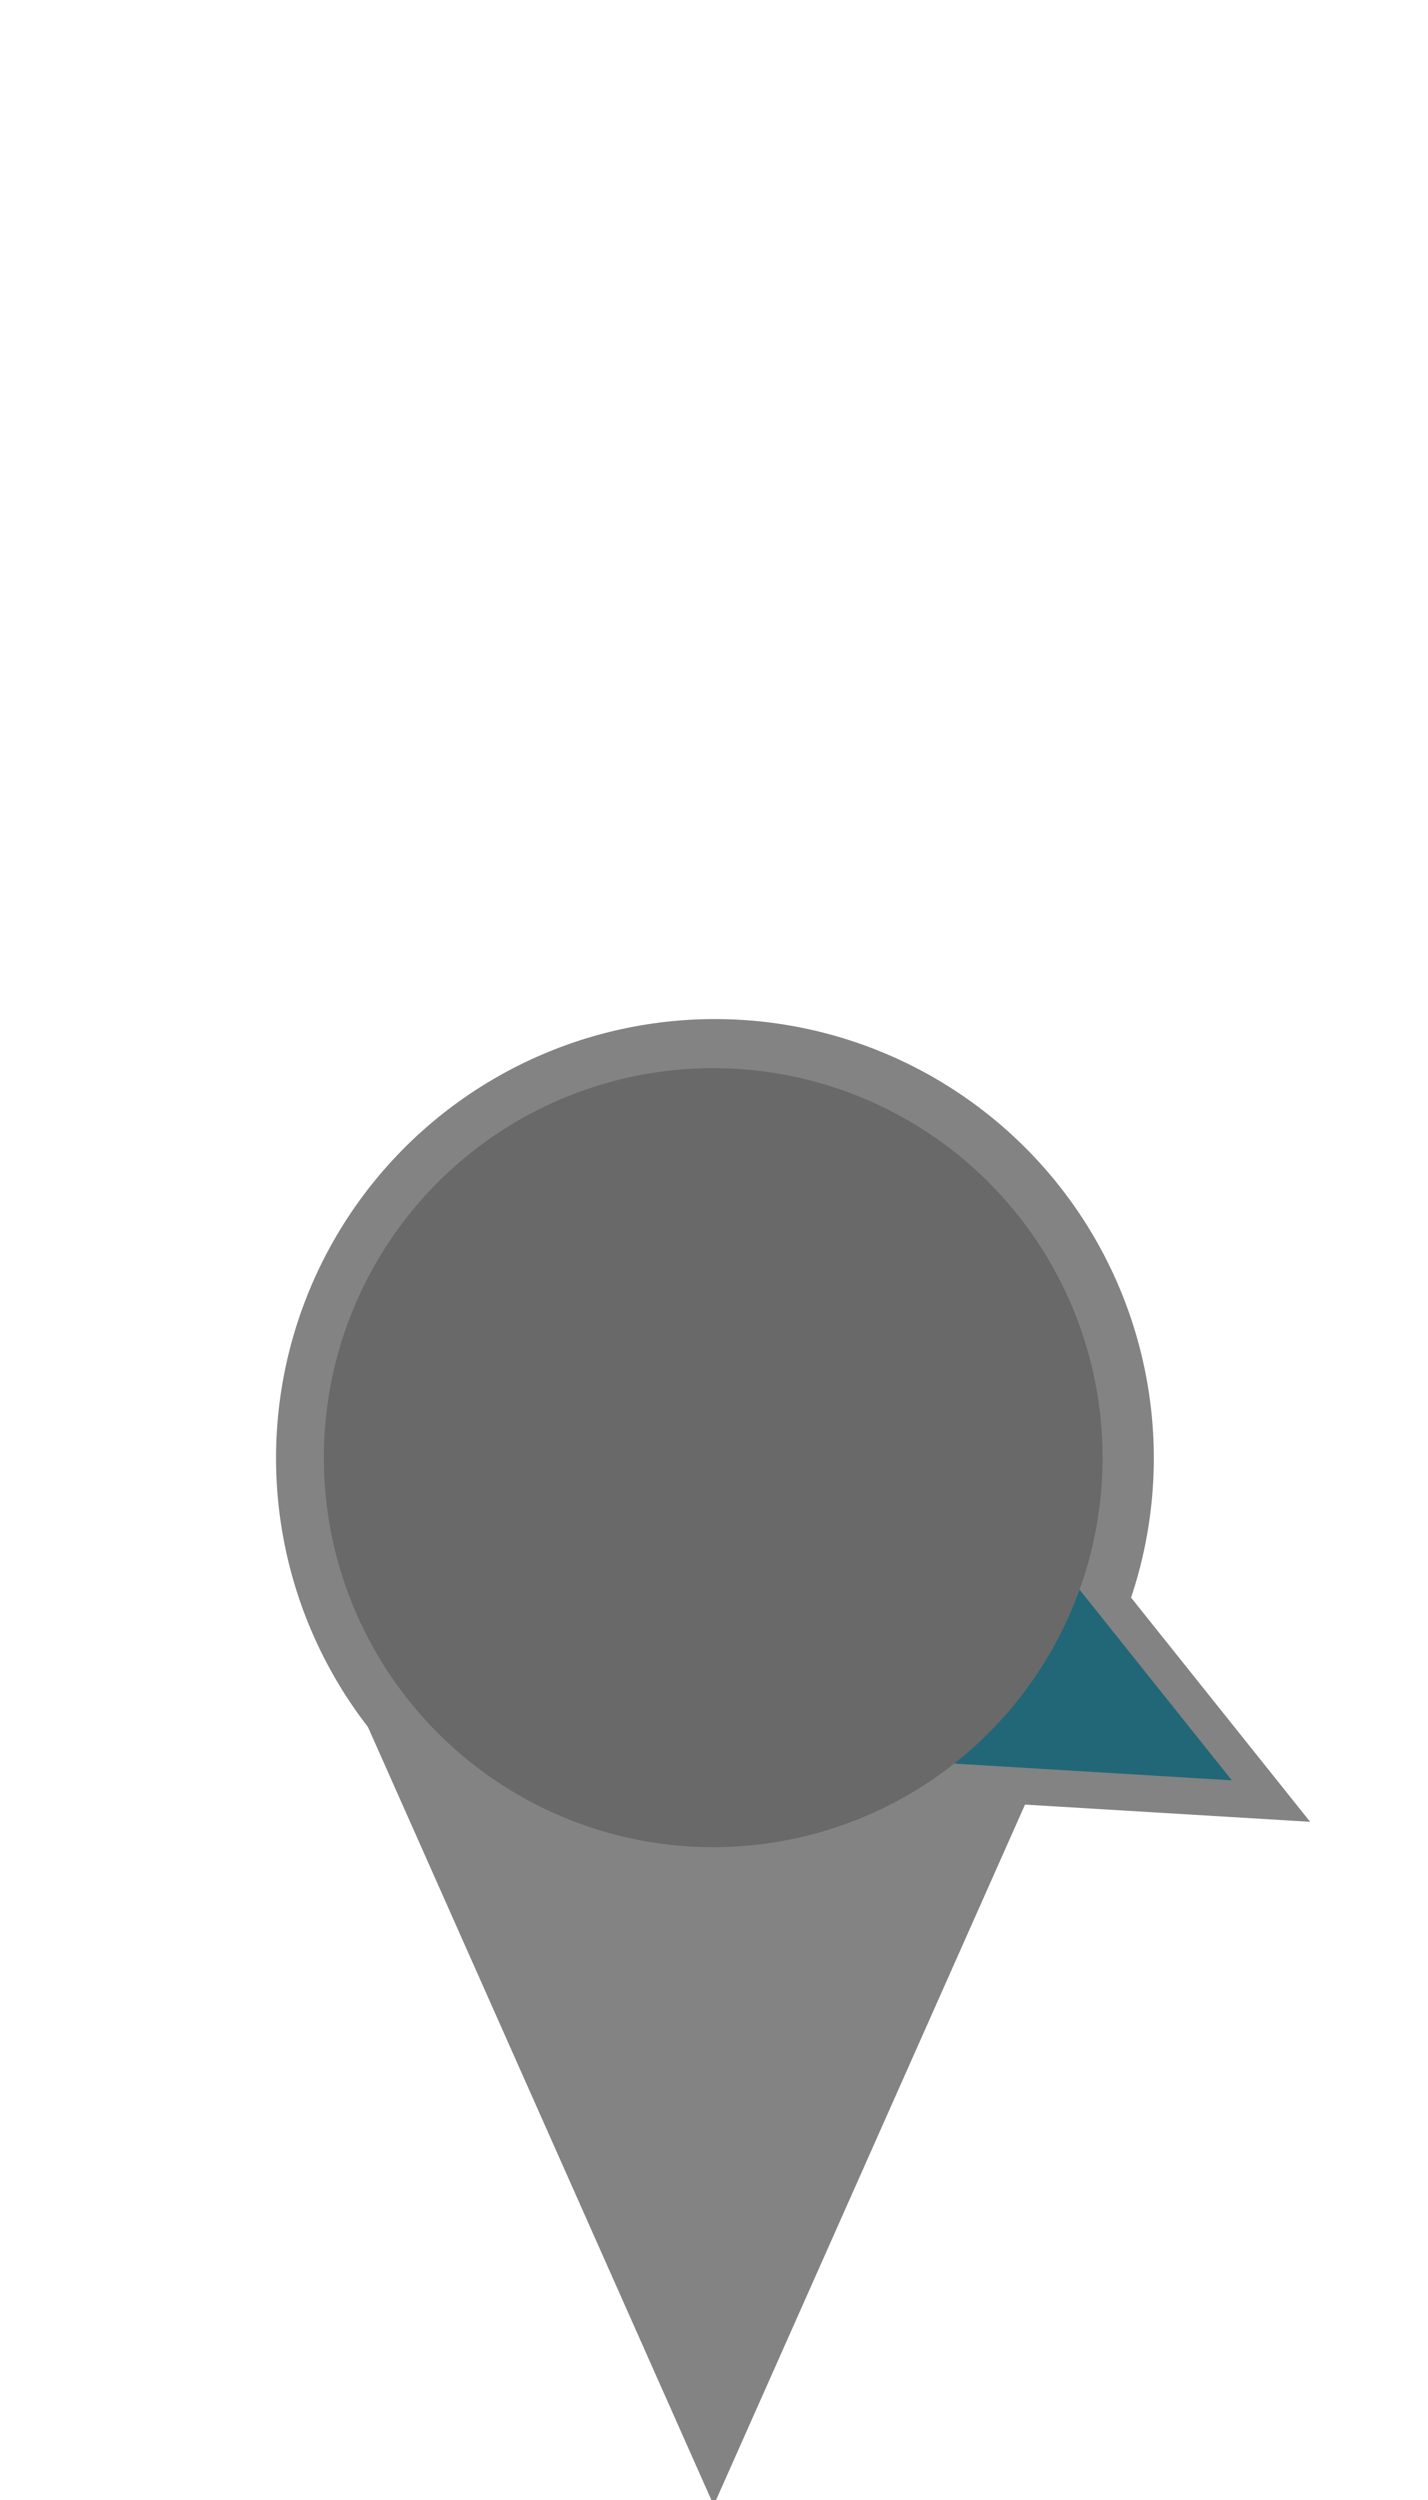 <?xml version="1.0" encoding="UTF-8" standalone="no"?>
<!-- Created with Inkscape (http://www.inkscape.org/) -->

<svg
   xmlns:dc="http://purl.org/dc/elements/1.1/"
   xmlns:cc="http://creativecommons.org/ns#"
   xmlns:rdf="http://www.w3.org/1999/02/22-rdf-syntax-ns#"
   xmlns:svg="http://www.w3.org/2000/svg"
   xmlns="http://www.w3.org/2000/svg"
   version="1.1"
   width="400"
   height="700"
   id="svg2">
  <defs
     id="defs4" />
  <path
     d="m 323.195,408.628 a 122.936,122.936 0 0 1 -245.871,0 122.936,122.936 0 1 1 245.871,0 z"
     id="path3003"
     style="fill:#838383;fill-opacity:1" />
  <path
     d="M 96.734,469.311 199.921,701.483 303.109,469.311 z"
     id="path3009"
     style="fill:#838383;fill-opacity:1;stroke:none" />
  <path
     d="m 284.975,505.16 82.007,4.945 L 315.699,445.92 z"
     id="path3012"
     style="fill:#838383;fill-opacity:1;stroke:none" />
  <path
     d="m 263.047,493.551 82.007,4.945 -51.283,-64.184 z"
     id="path3020"
     style="fill:#216778;fill-opacity:1;stroke:none" />
  <path
     d="m 308.848,408.147 a 109.067,109.067 0 0 1 -218.134,0 109.067,109.067 0 1 1 218.134,0 z"
     id="path3042"
     style="fill:#696969;fill-opacity:1" />
</svg>
